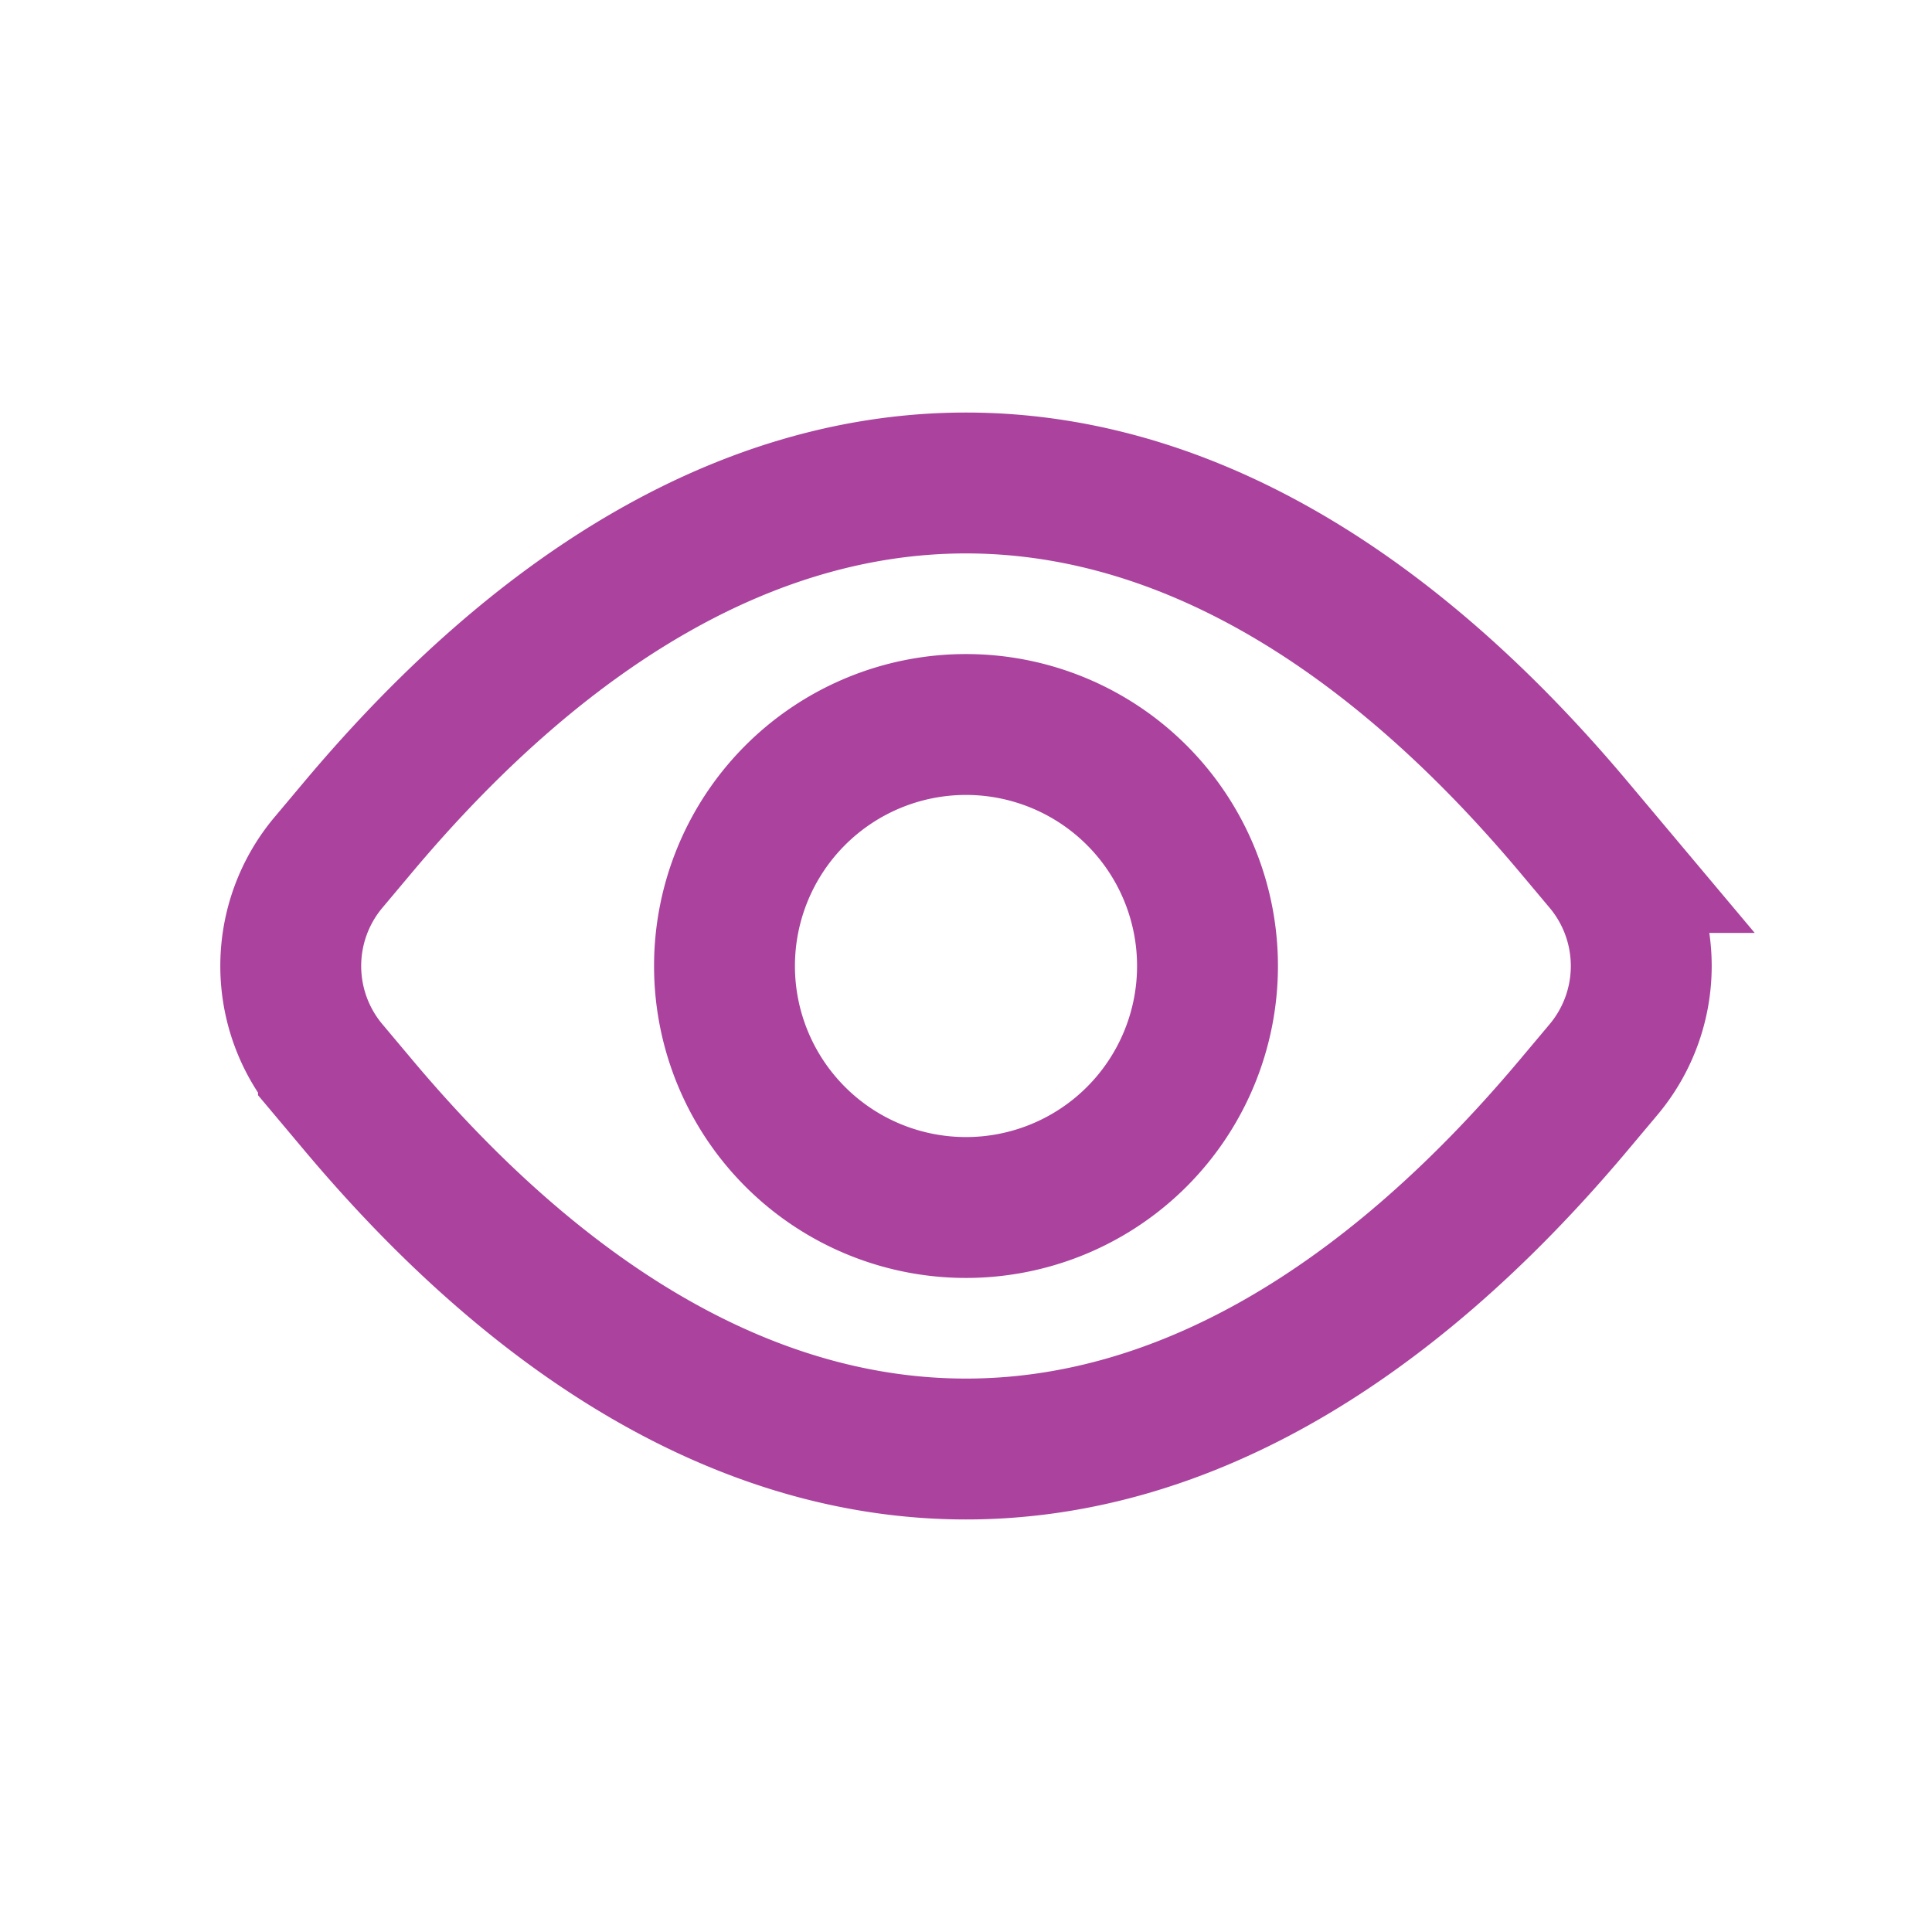 <svg width="24" height="24" viewBox="0 0 24 24" fill="none" xmlns="http://www.w3.org/2000/svg"><path d="m4.447 13.723-.367-.437a2 2 0 0 1 0-2.572l.367-.437c4.787-5.703 10.319-5.703 15.106 0l.367.437a2 2 0 0 1 0 2.572l-.367.437c-4.787 5.703-10.319 5.703-15.106 0Z" stroke="#AA429E" stroke-width="1.75" stroke-linecap="round"/><path d="M12 15a3 3 0 1 0 0-6 3 3 0 0 0 0 6Z" stroke="#AA429E" stroke-width="1.75" stroke-linecap="round"/></svg>